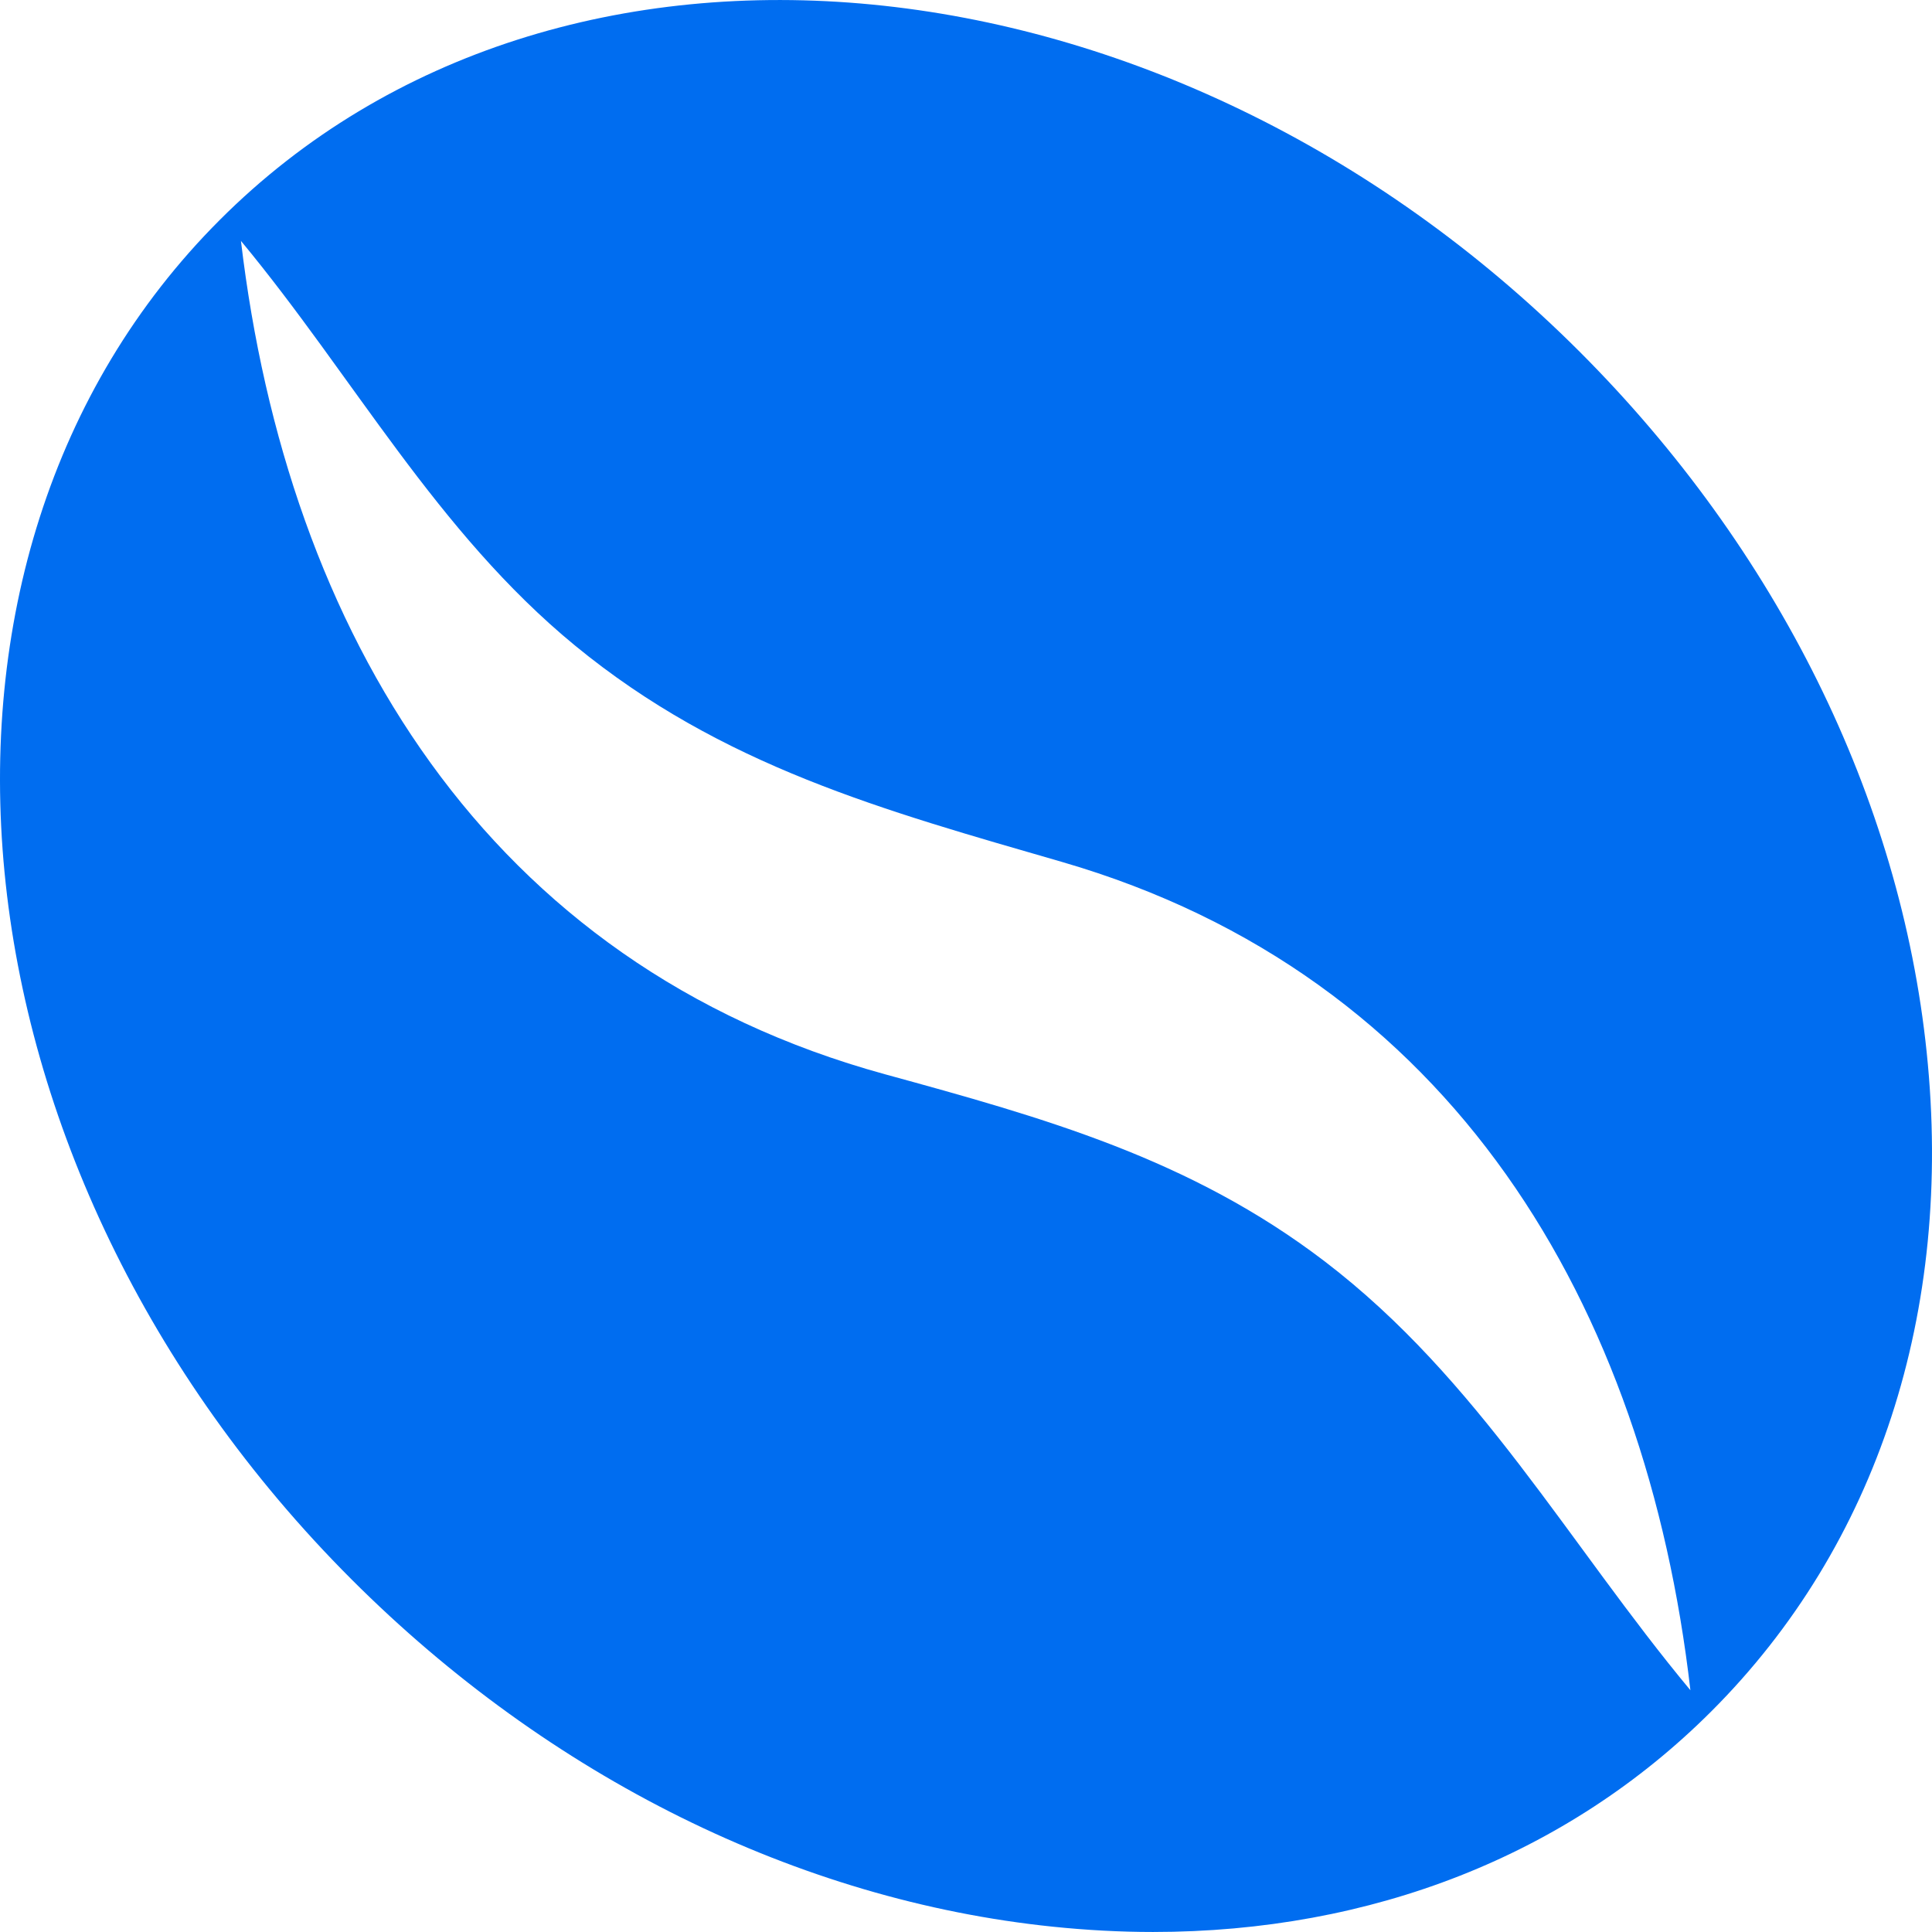 <?xml version="1.0" encoding="iso-8859-1"?>
<!-- Generator: Adobe Illustrator 19.0.0, SVG Export Plug-In . SVG Version: 6.00 Build 0)  -->
<svg xmlns="http://www.w3.org/2000/svg" xmlns:xlink="http://www.w3.org/1999/xlink" version="1.1" id="Capa_1" x="0px" y="0px" viewBox="0 0 512.007 512.007" style="enable-background:new 0 0 512.007 512.007;" xml:space="preserve" width="512px" height="512px">
<g>
	<g>
		<path d="M510.606,278.946c-6.976-67.424-39.648-133.408-92-185.76C309.582-15.773,147.918-31.485,58.254,58.274    c-89.728,89.728-74.048,251.328,34.944,360.32c52.352,52.352,118.336,85.024,185.76,92c8.992,0.928,17.856,1.408,26.592,1.408    c57.984,0,109.824-20.32,148-58.496C497.454,409.634,517.742,347.618,510.606,278.946z M351.054,334.274    c-35.712-27.264-74.432-38.048-116.48-49.568C128.718,255.682,76.142,167.362,63.854,63.843    c29.824,35.968,51.84,77.056,88.448,107.168c39.008,32.064,81.952,43.744,129.12,57.408    c103.552,30.048,154.784,117.6,166.56,219.52C415.662,409.091,391.95,365.506,351.054,334.274z" fill="#006DF0"/>
	</g>
</g>
<g>
</g>
<g>
</g>
<g>
</g>
<g>
</g>
<g>
</g>
<g>
</g>
<g>
</g>
<g>
</g>
<g>
</g>
<g>
</g>
<g>
</g>
<g>
</g>
<g>
</g>
<g>
</g>
<g>
</g>
</svg>
